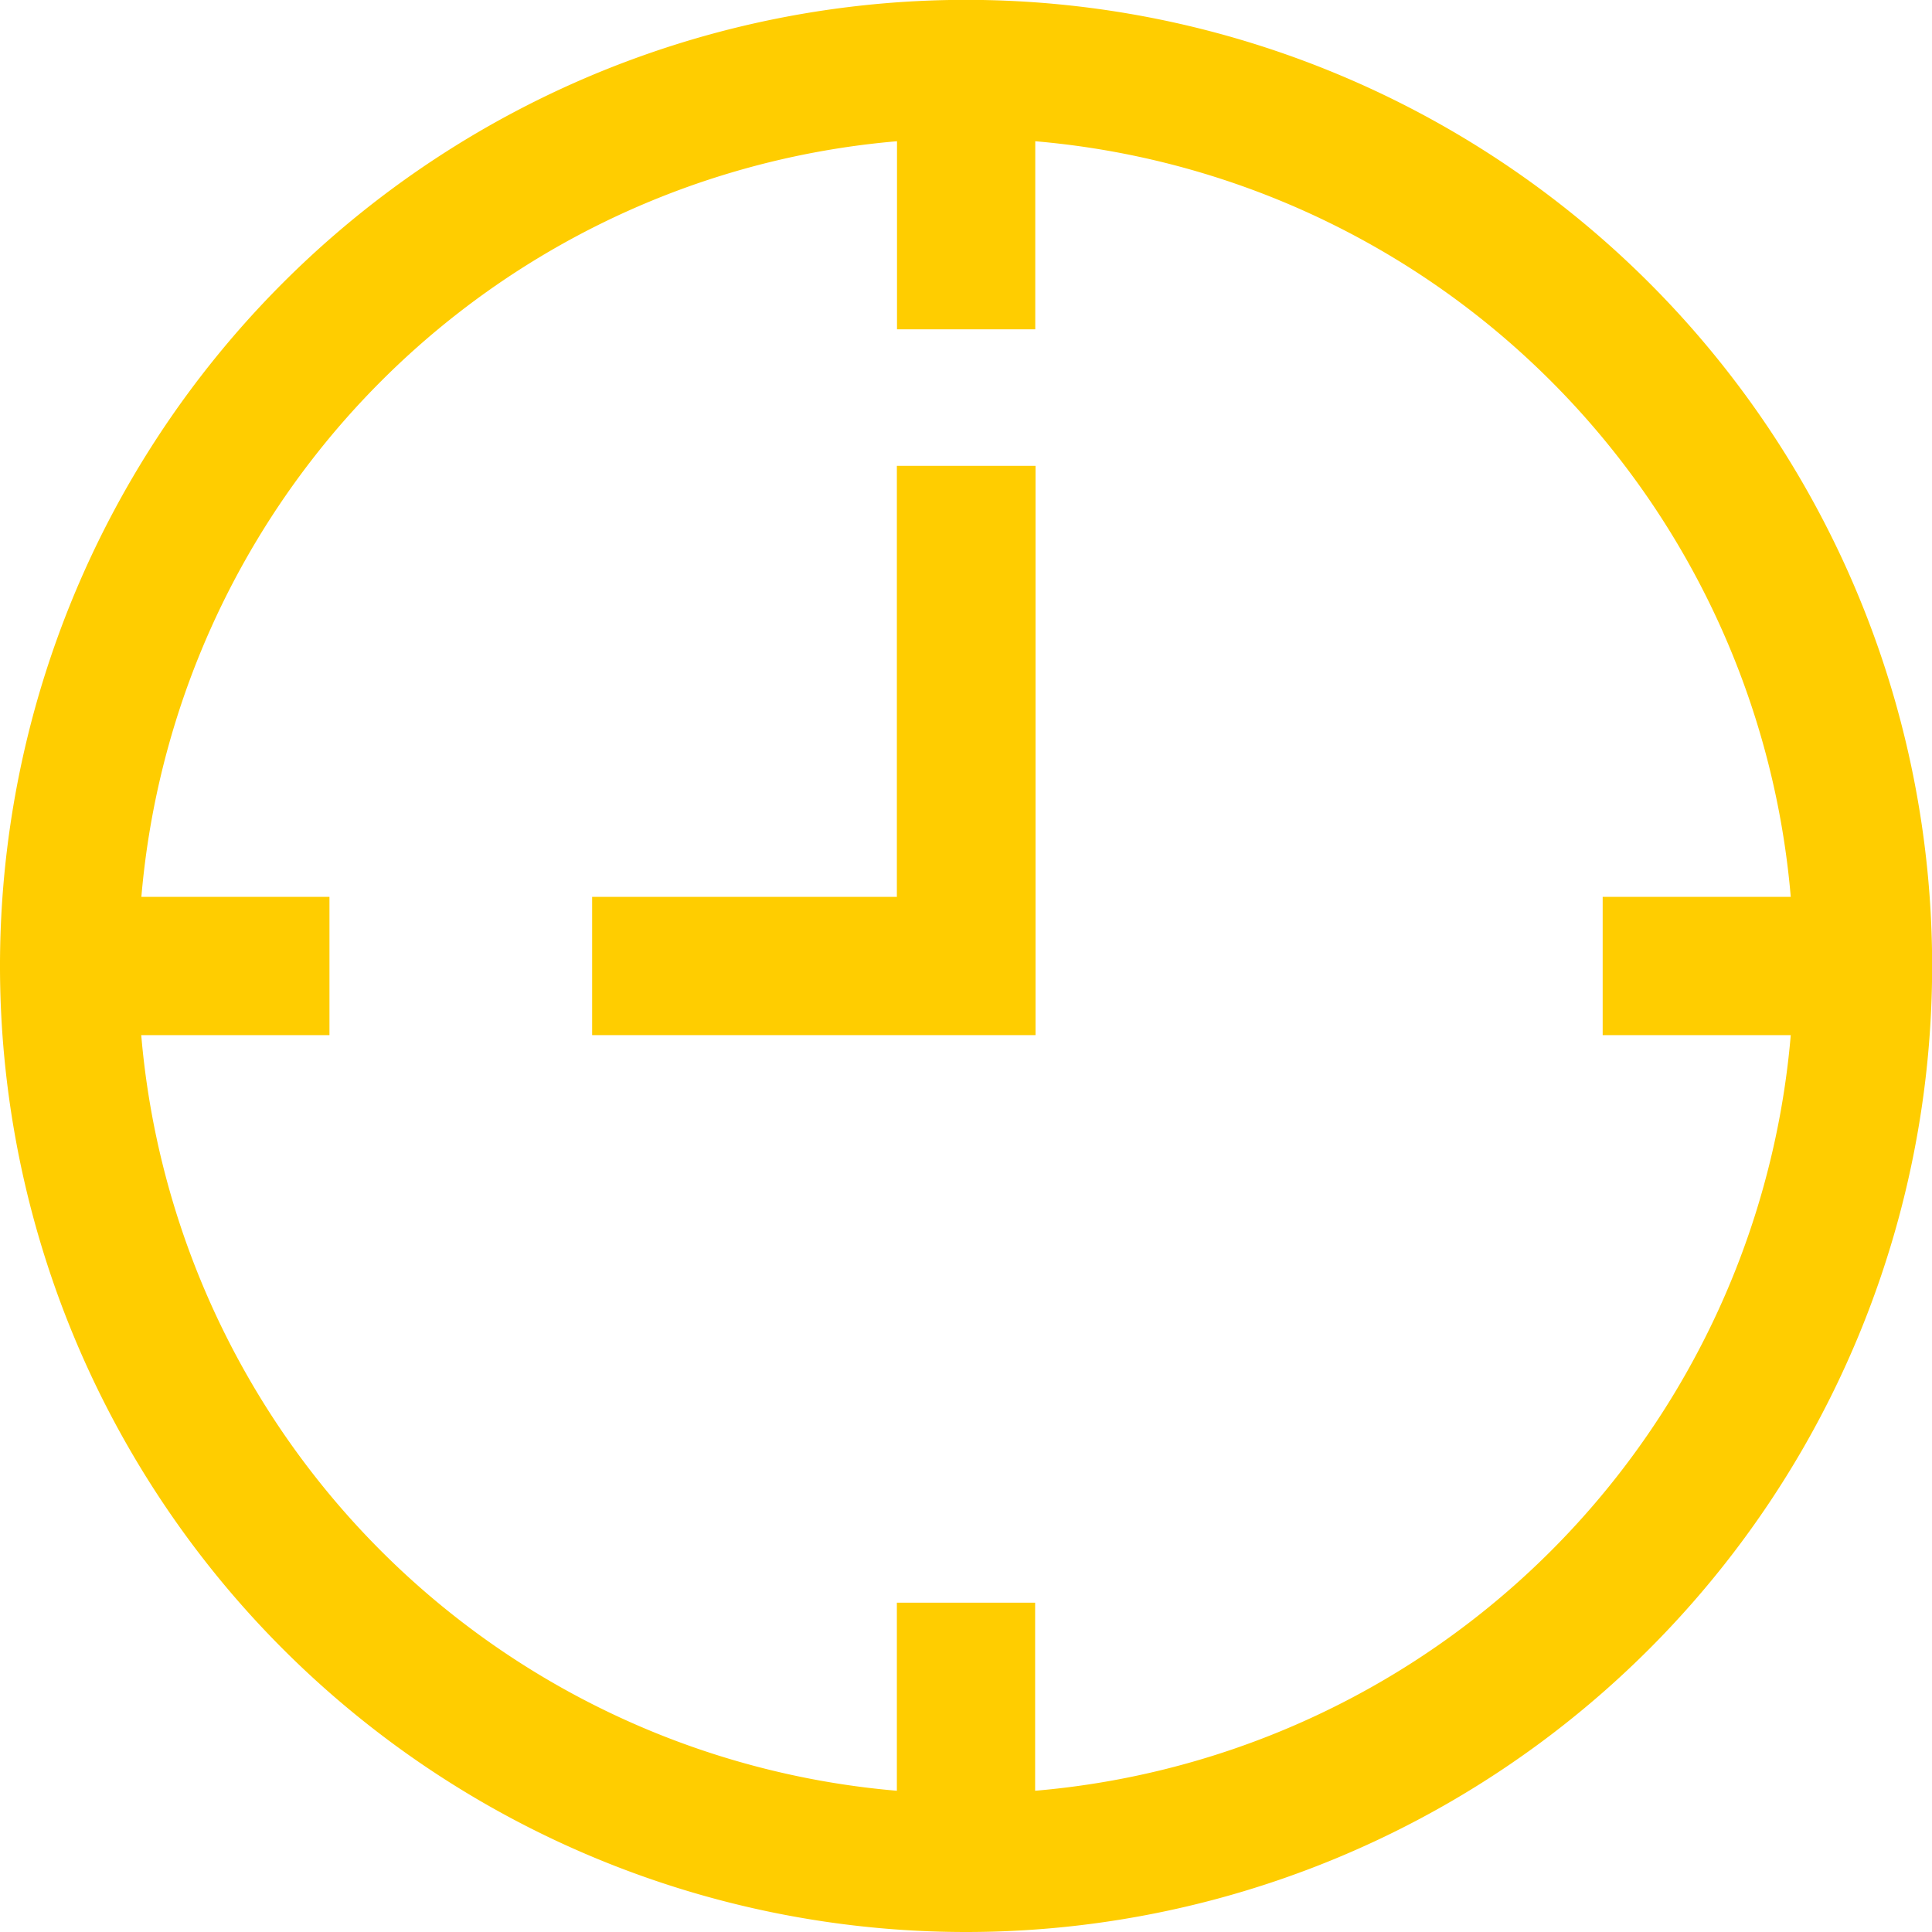<svg xmlns="http://www.w3.org/2000/svg" width="14.379" height="14.379" viewBox="0 0 14.379 14.379">
    <defs>
        <style>
            .cls-1{fill:#ffcd00;stroke:#ffcd00;stroke-width:.3px}
        </style>
    </defs>
    <g id="noun_clock_1268418" transform="translate(.15 .15)">
        <path id="Path_8230" d="M48 33.608h2.268V30.4H51v3.937h-3z" class="cls-1" transform="translate(-43.593 -26.933)"/>
        <path id="Path_8231" d="M18.42 25.459a7.04 7.04 0 1 1 7.04-7.04 7.04 7.04 0 0 1-7.04 7.04zm.365-13.339v1.411h-.729V12.12a6.32 6.32 0 0 0-5.935 5.935h1.411v.729H12.12a6.32 6.32 0 0 0 5.935 5.935v-1.411h.729v1.411a6.32 6.32 0 0 0 5.935-5.935h-1.411v-.729h1.411a6.32 6.32 0 0 0-5.935-5.935z" class="cls-1" transform="translate(-11.38 -11.38)"/>
    </g>
</svg>
